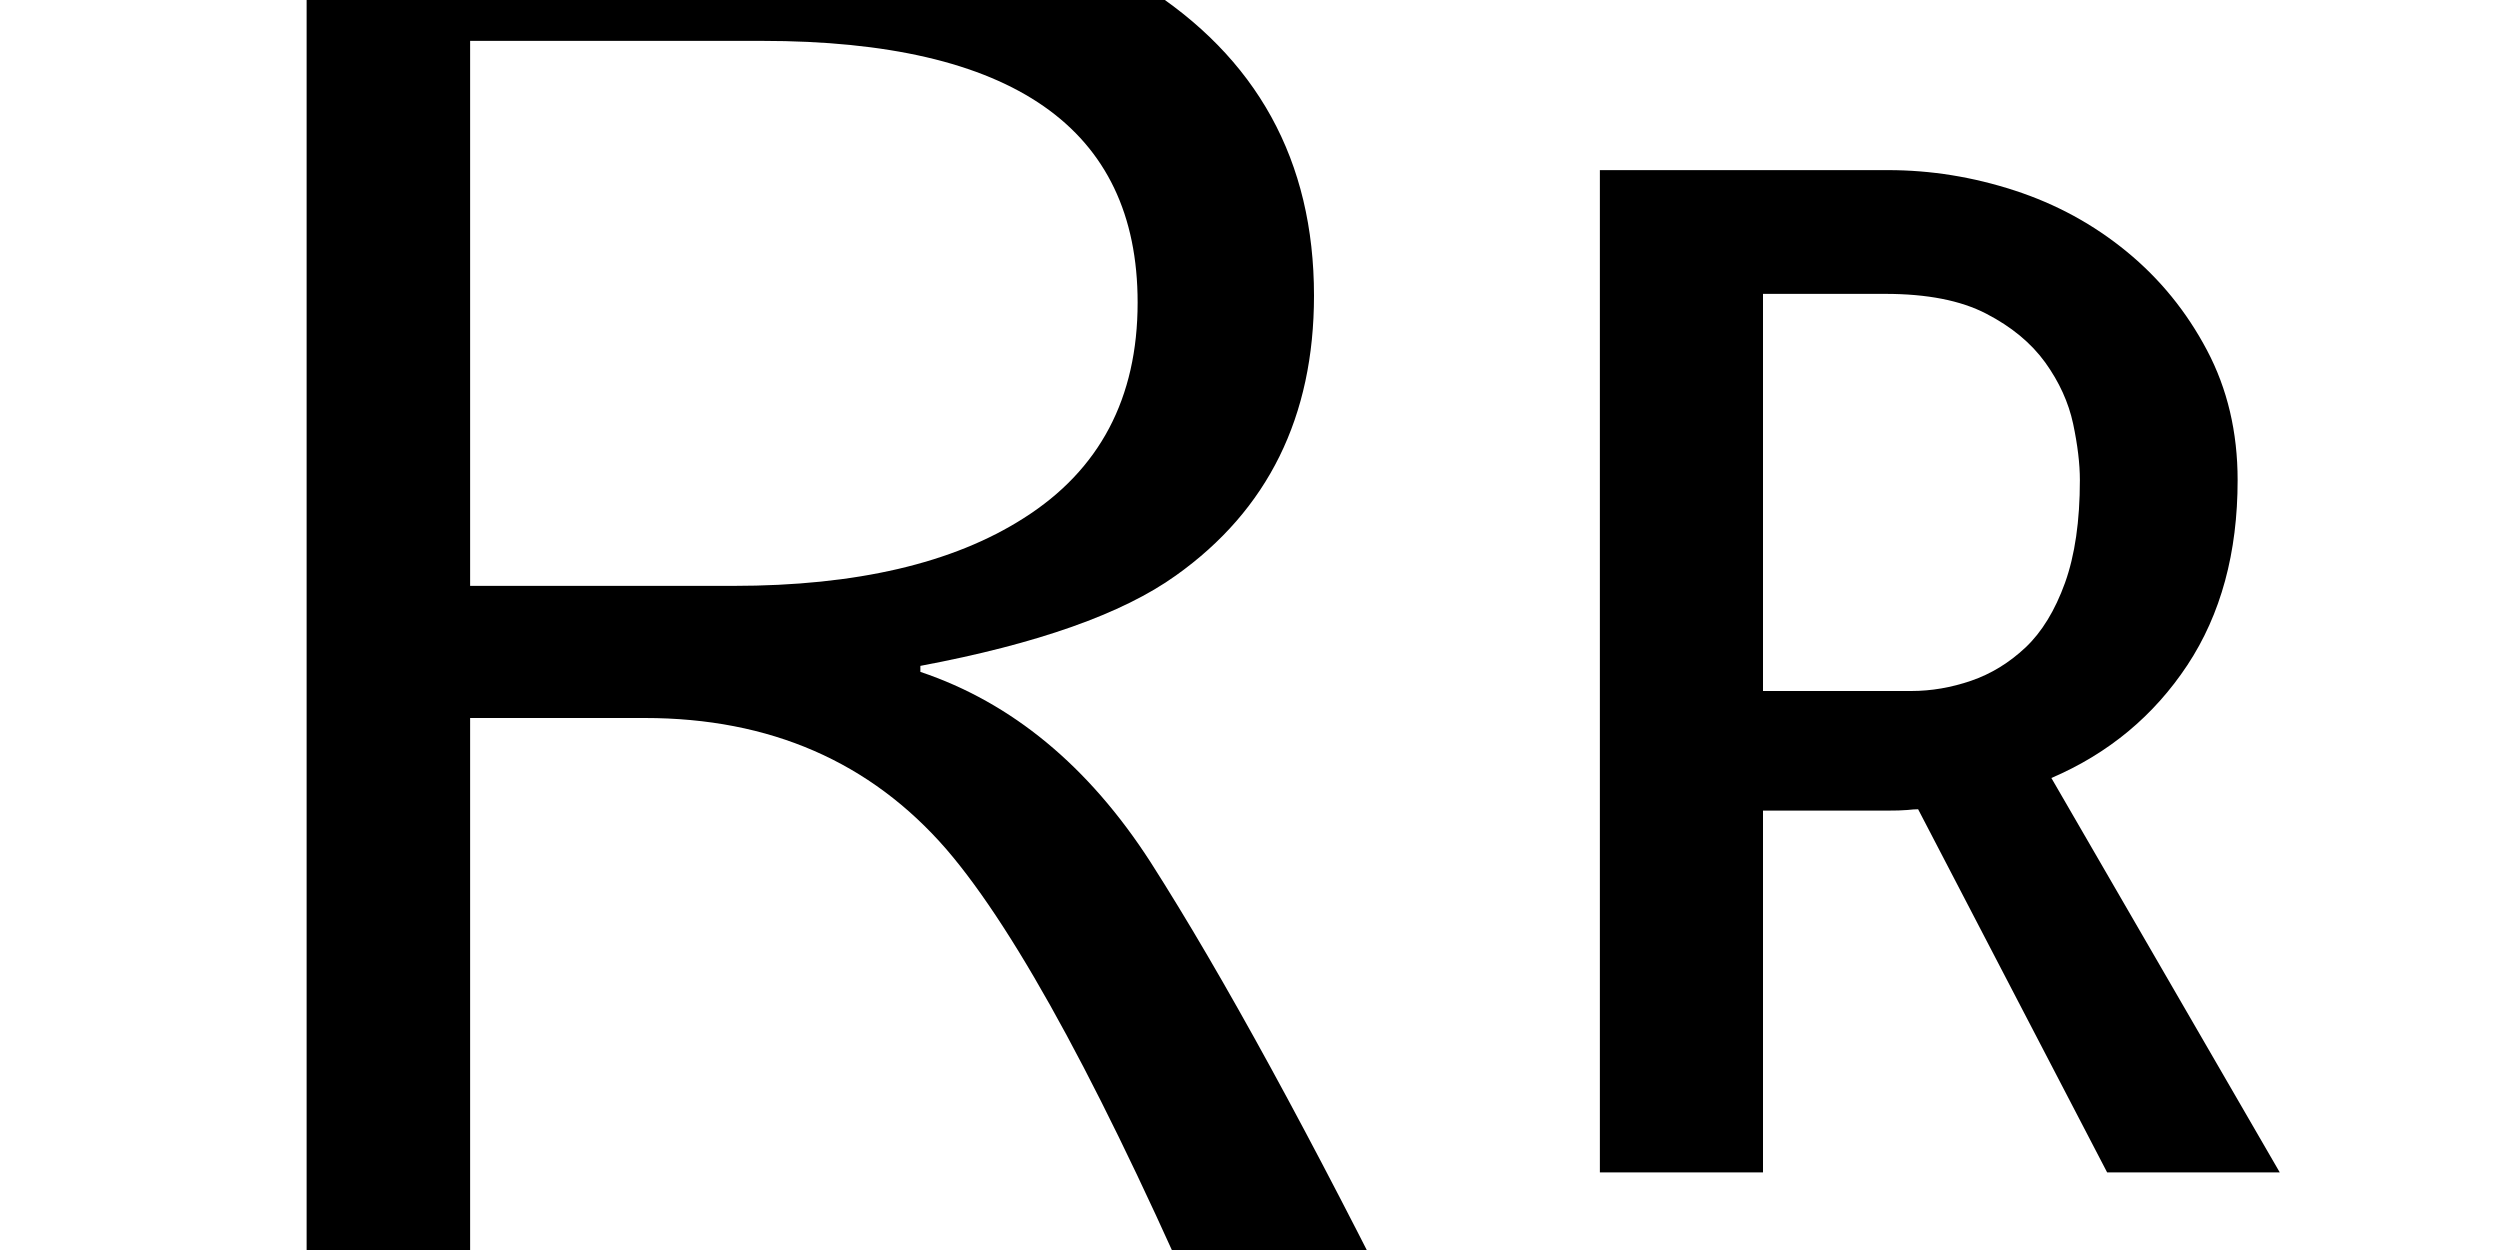 <?xml version="1.0" encoding="UTF-8" standalone="no"?>
            <svg
               xmlns="http://www.w3.org/2000/svg"
               xmlns:svg="http://www.w3.org/2000/svg"
               width="200"
               height="100"
               version="1.1"
               id="svg1"
               viewBox="0 0 200 100"
               >
               <path d="M24.53 107.64L24.53-7.71L63.26-7.71Q81.07-7.71 91.43-1.18L91.43-1.18Q105.12 7.44 105.12 23.65L105.12 23.65Q105.12 38.18 94.07 46.04L94.07 46.04Q87.67 50.63 73.63 53.27L73.63 53.27L73.63 53.75Q84.61 57.44 92.05 68.98L92.05 68.98Q100.67 82.47 113.19 107.64L113.19 107.64L97.13 107.64Q84.26 77.88 75.71 67.94L75.71 67.94Q66.60 57.44 51.58 57.44L51.58 57.44L37.61 57.44L37.61 107.64L24.53 107.64ZM60.97 3.27L37.61 3.27L37.61 46.87L58.67 46.87Q73.42 46.87 81.90 41.45L81.90 41.45Q91.01 35.68 91.01 24.20L91.01 24.20Q91.01 3.27 60.97 3.27L60.97 3.27Z"/><path d="M182.38 93.79L168.57 93.79L153.45 64.74Q153.12 64.74 152.58 64.80Q152.03 64.85 150.89 64.85Q149.75 64.85 147.41 64.85Q145.07 64.85 141.04 64.85L141.04 64.85L141.04 93.79L127.99 93.79L127.99 13.61L151.05 13.61Q156.17 13.61 161.17 15.24Q166.17 16.87 170.15 20.14Q174.12 23.40 176.56 28.02Q179.01 32.65 179.01 38.41L179.01 38.41Q179.01 47.12 174.99 53.21Q170.96 59.30 164.11 62.24L164.11 62.24L182.38 93.79ZM141.04 23.51L141.04 55.28L152.90 55.28Q155.30 55.28 157.69 54.46Q160.08 53.64 162.04 51.80Q164.00 49.95 165.20 46.63Q166.39 43.31 166.39 38.41L166.39 38.41Q166.39 36.46 165.85 33.90Q165.30 31.34 163.62 29.00Q161.93 26.66 158.89 25.09Q155.84 23.51 150.83 23.51L150.83 23.51L141.04 23.51Z"/>
            </svg>
